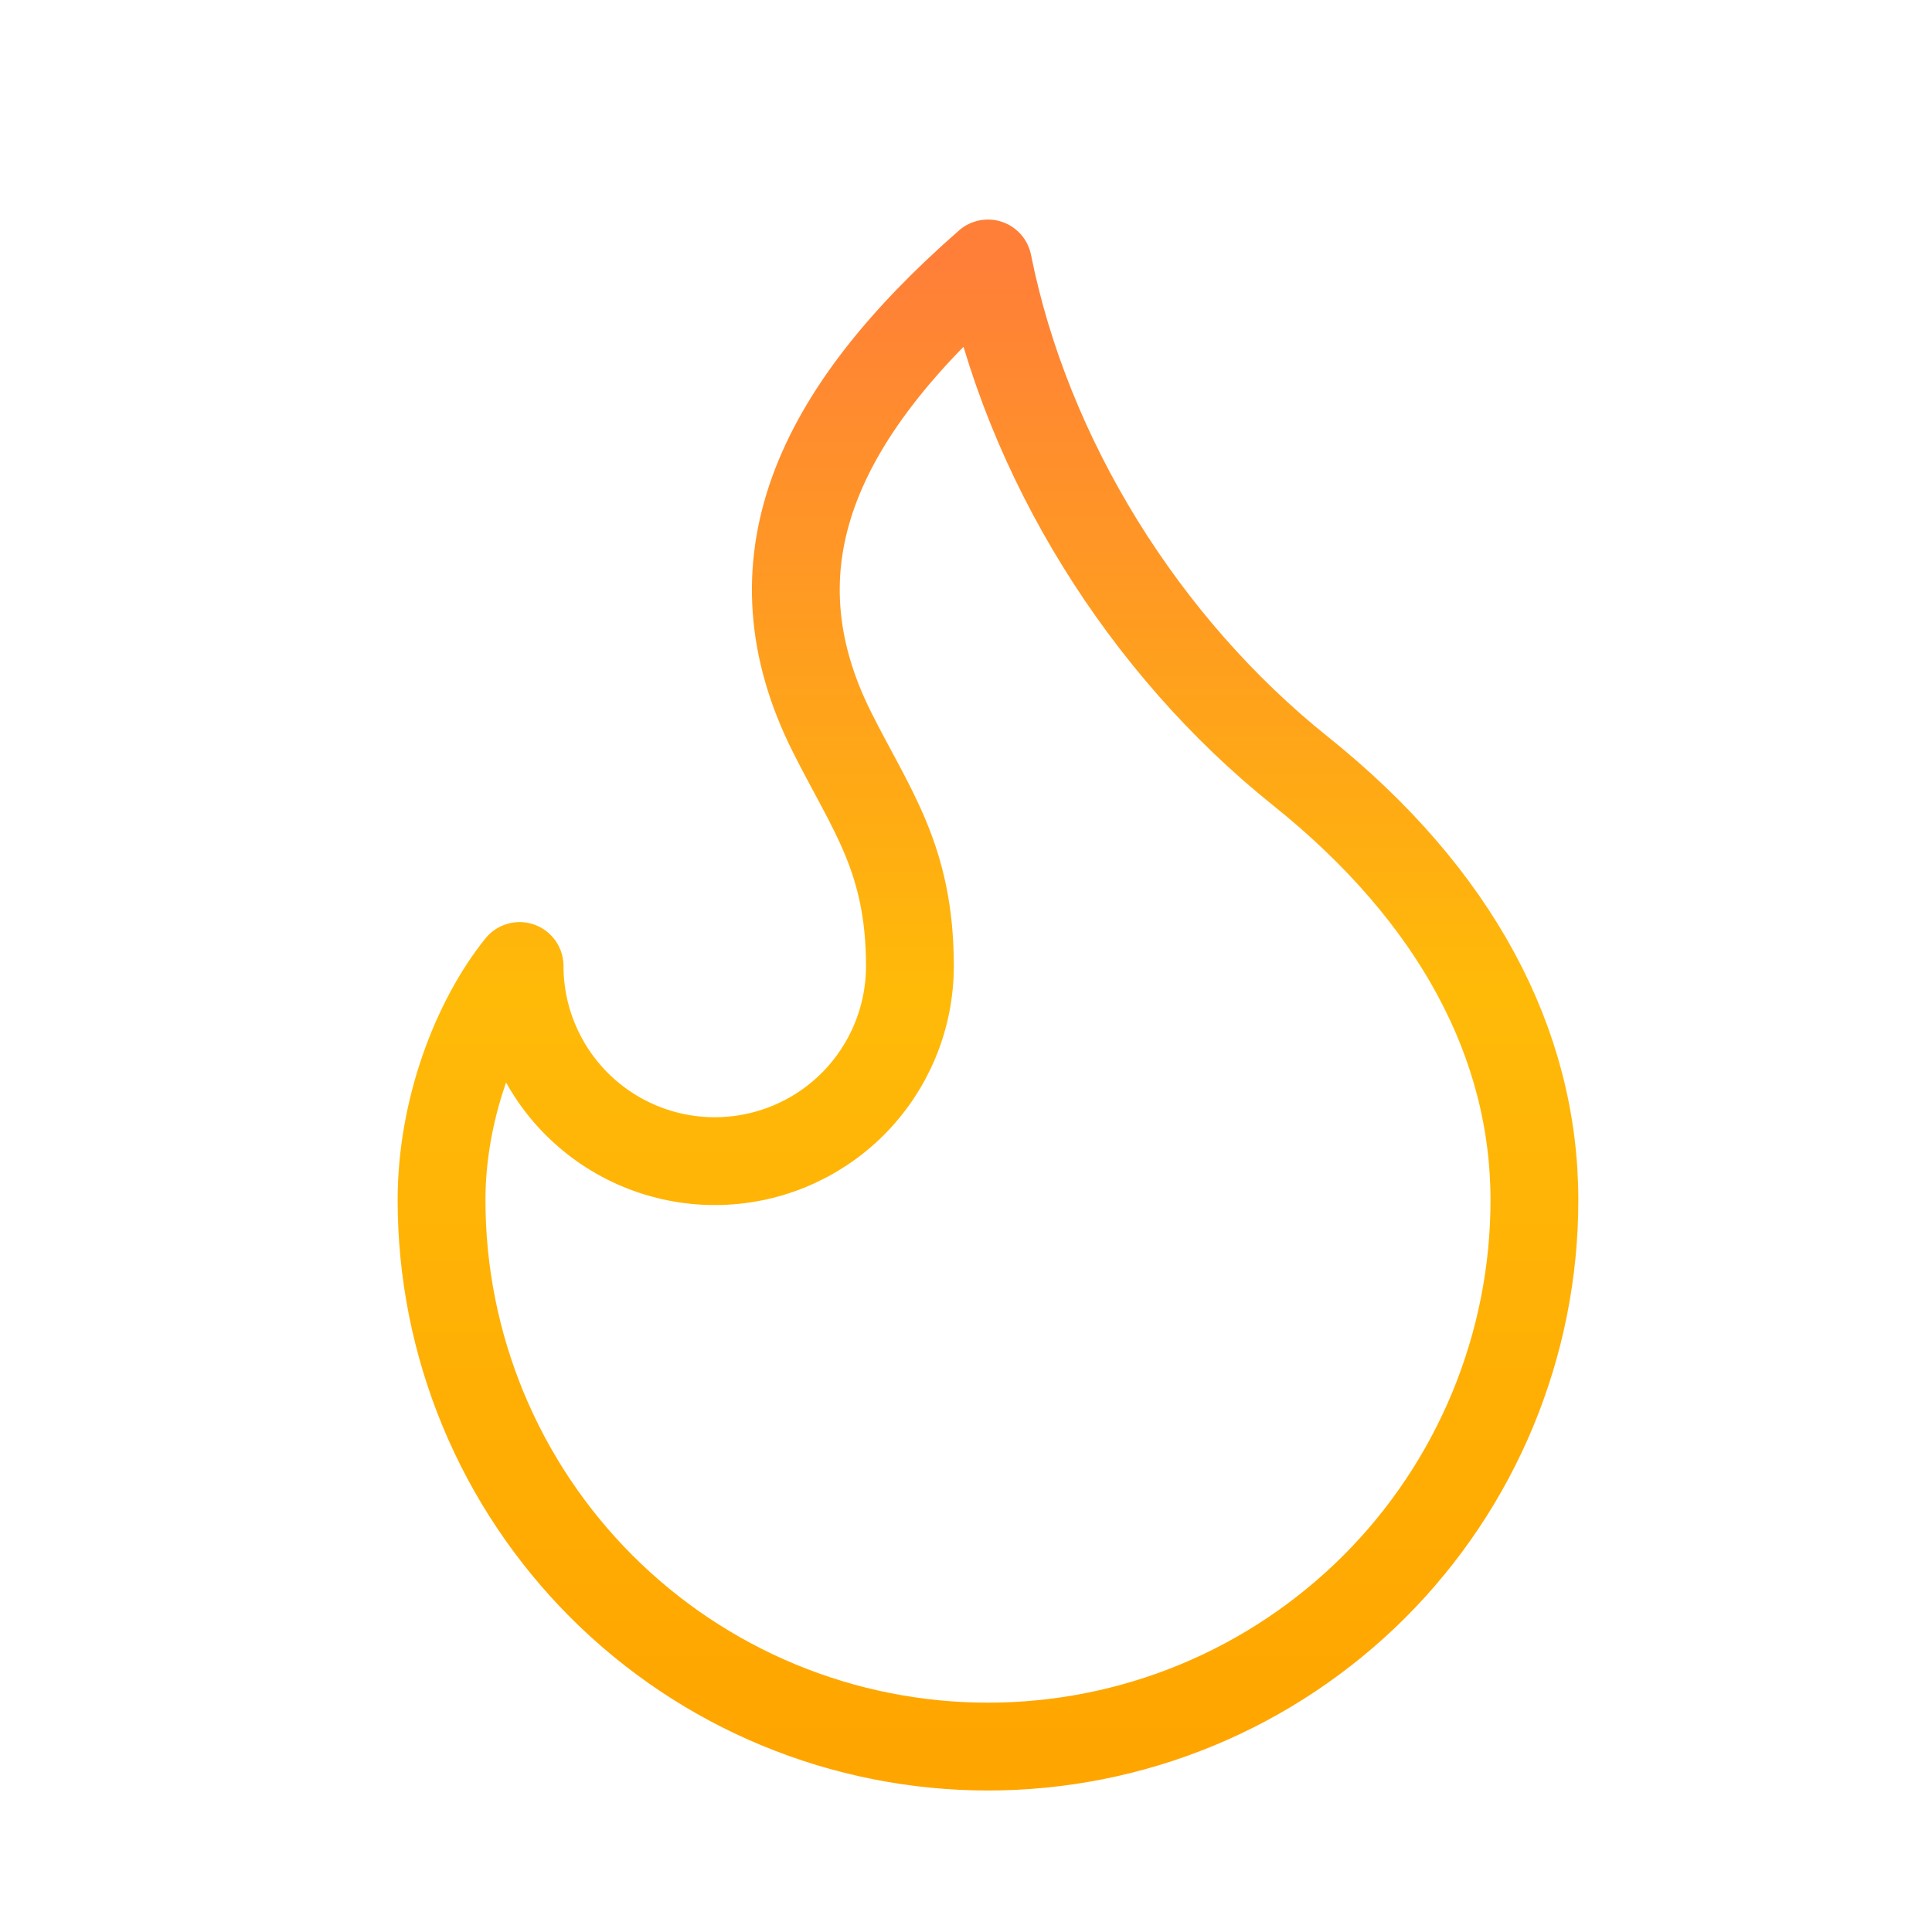 <svg width="33" height="33" viewBox="0 0 33 33" fill="none" xmlns="http://www.w3.org/2000/svg">
<path d="M12.209 19.833C13.093 19.833 13.941 19.482 14.566 18.857C15.191 18.232 15.542 17.384 15.542 16.5C15.542 14.66 14.875 13.833 14.209 12.5C12.779 9.643 13.91 7.095 16.875 4.5C17.542 7.833 19.542 11.033 22.209 13.167C24.875 15.3 26.209 17.833 26.209 20.5C26.209 21.726 25.967 22.939 25.498 24.072C25.029 25.204 24.342 26.233 23.475 27.1C22.608 27.966 21.579 28.654 20.447 29.123C19.315 29.592 18.101 29.833 16.875 29.833C15.65 29.833 14.436 29.592 13.304 29.123C12.171 28.654 11.142 27.966 10.276 27.1C9.409 26.233 8.721 25.204 8.252 24.072C7.783 22.939 7.542 21.726 7.542 20.5C7.542 18.963 8.119 17.441 8.875 16.5C8.875 17.384 9.227 18.232 9.852 18.857C10.477 19.482 11.325 19.833 12.209 19.833Z" stroke="url(#paint0_linear_1869_10736)" stroke-width="1.5" stroke-linecap="round" stroke-linejoin="round"/>
<defs>
<linearGradient id="paint0_linear_1869_10736" x1="16.875" y1="4.5" x2="16.875" y2="29.833" gradientUnits="userSpaceOnUse">
<stop stop-color="#FF7F38"/>
<stop offset="0.49" stop-color="#FFBA08"/>
<stop offset="1" stop-color="#FFA500"/>
</linearGradient>
</defs>
</svg>
